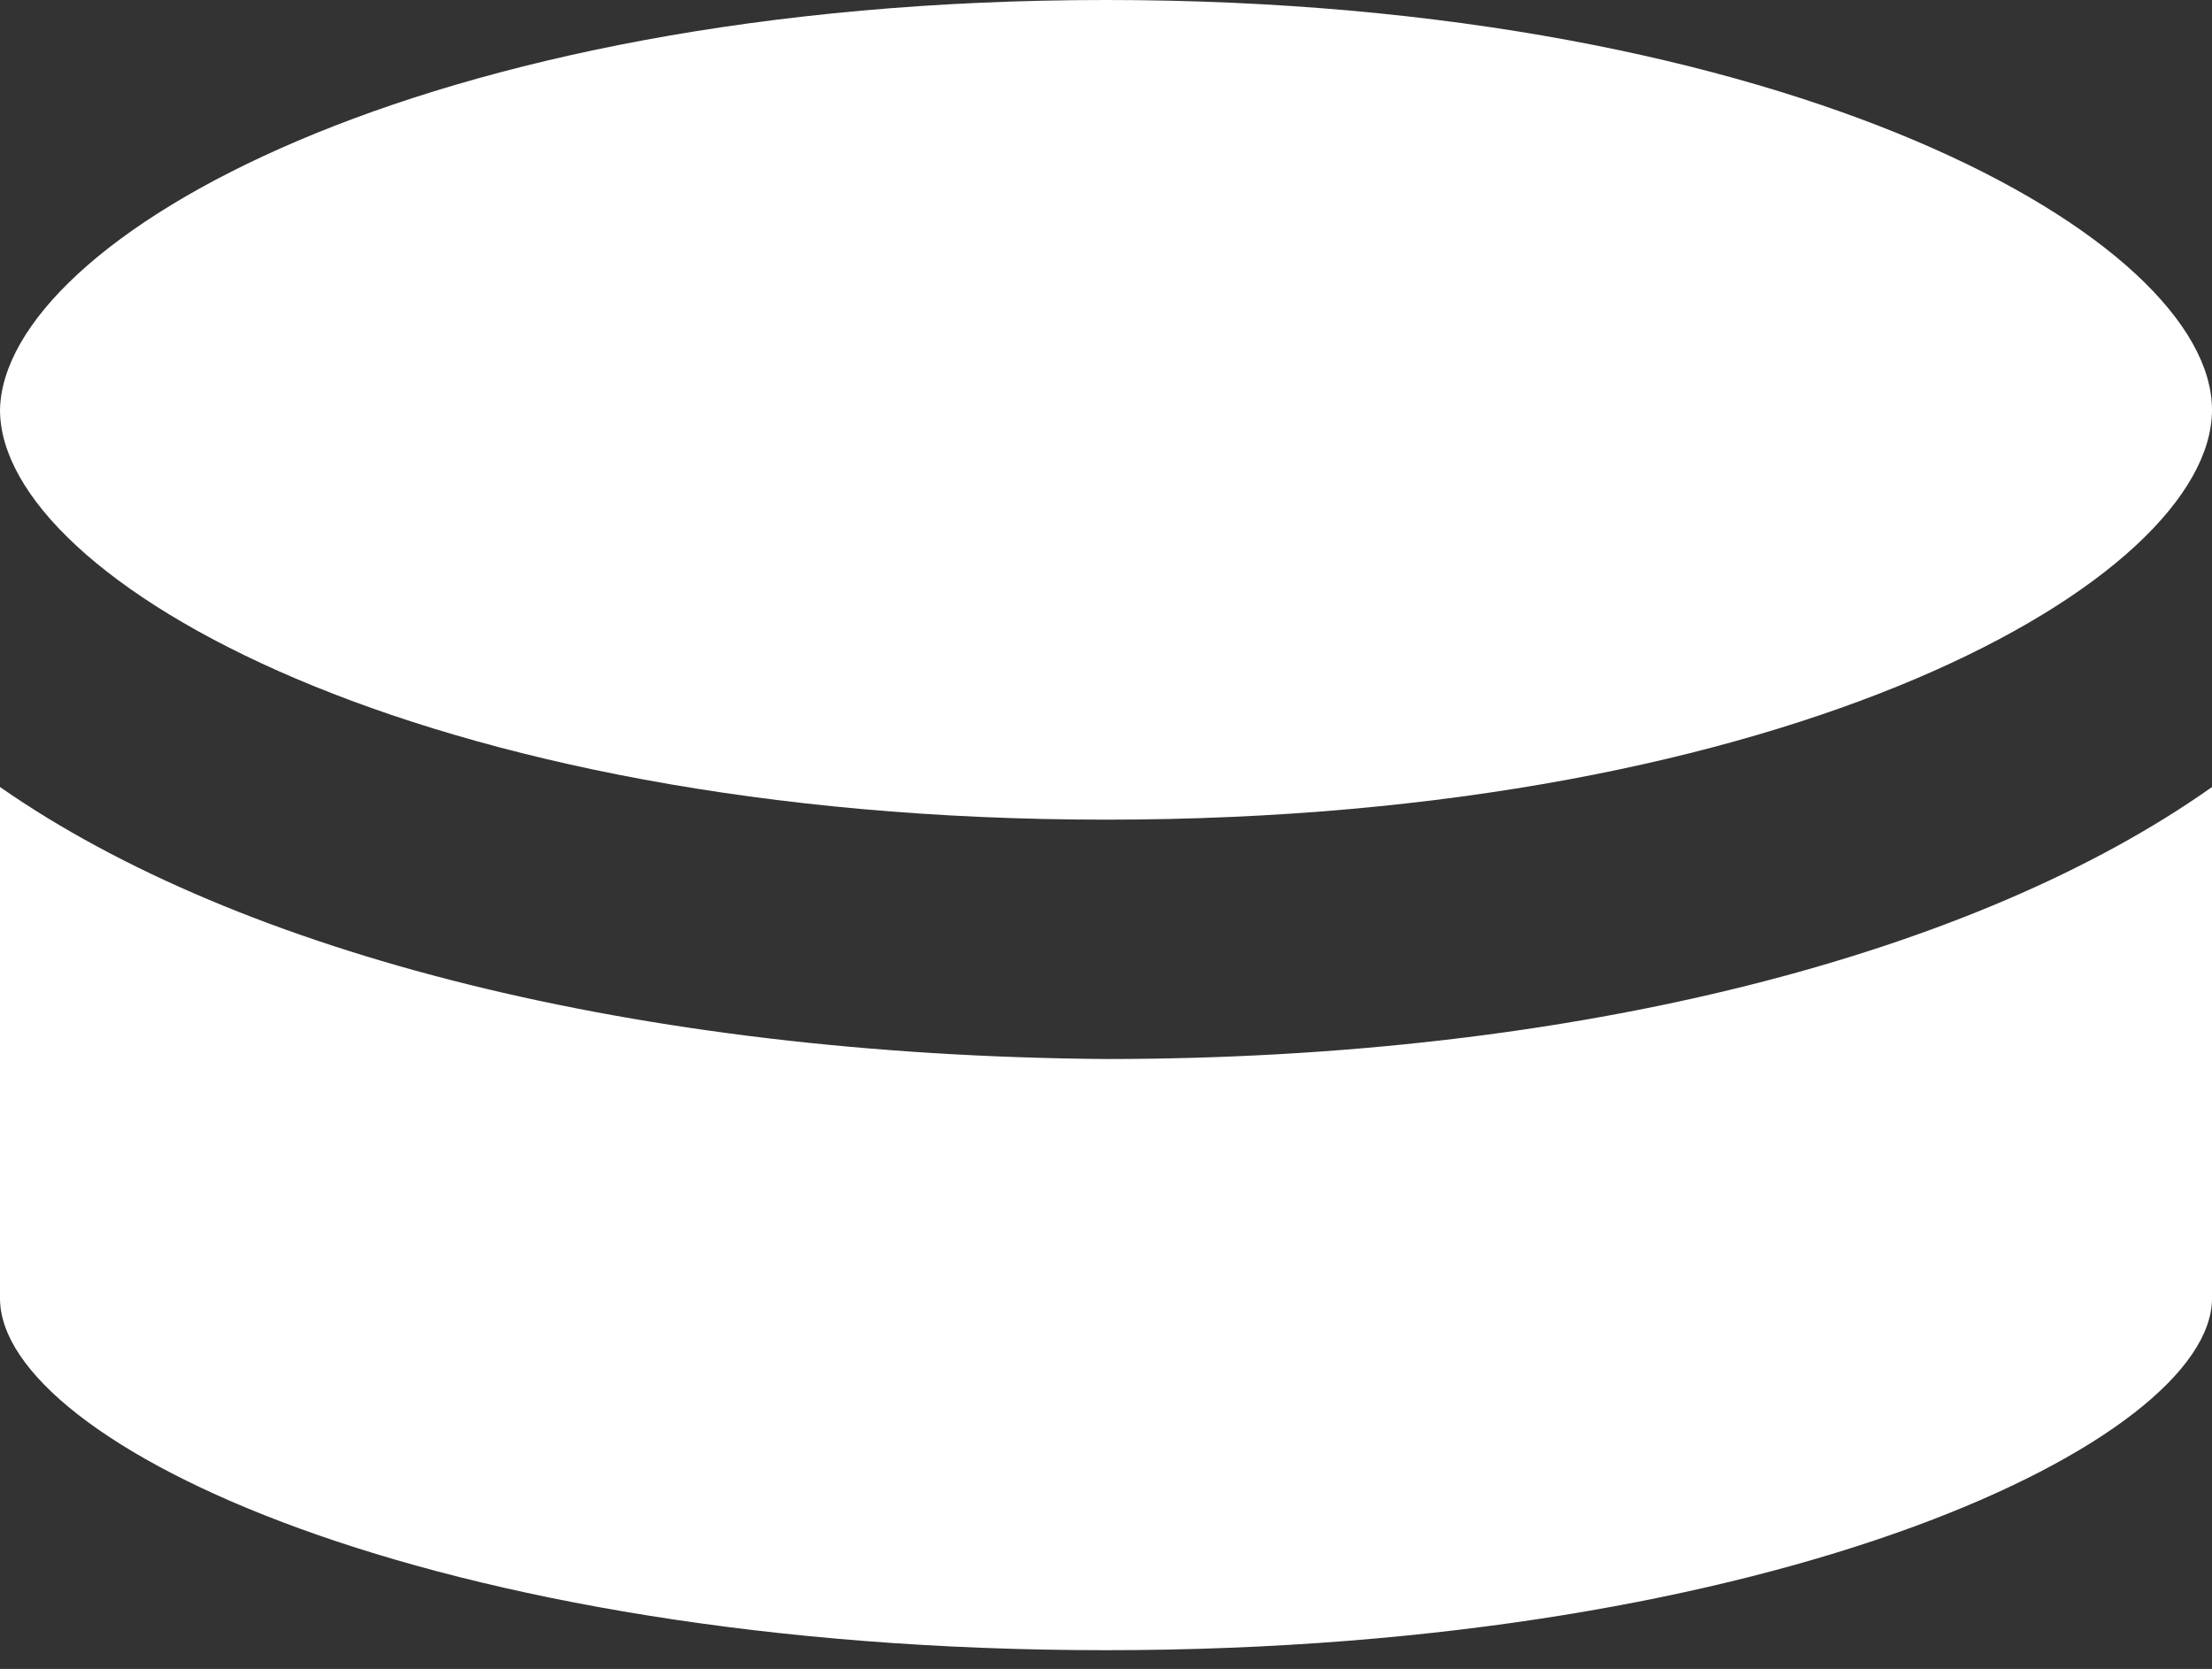 <svg width="57" height="43" viewBox="0 0 57 43" fill="none" xmlns="http://www.w3.org/2000/svg">
<rect x="0" y="0" width="57" height="43" fill="#333333" stroke="none"/>
<path fill-rule="evenodd" clip-rule="evenodd" d="M28.5 0C10.839 0 0.093 6.167 0 10.559C0 14.951 10.839 21.118 28.5 21.118C46.161 21.118 57 14.951 57 10.559C57 6.167 46.161 0 28.5 0Z" fill="white"/>
<path fill-rule="evenodd" clip-rule="evenodd" d="M0 20.277V33.453C0 37.19 11.12 42.516 28.5 42.516C45.88 42.516 57 37.097 57 33.453V20.277C50.926 24.575 40.648 27.285 28.5 27.285C16.446 27.192 6.167 24.575 0 20.277Z" fill="white"/>
</svg>

